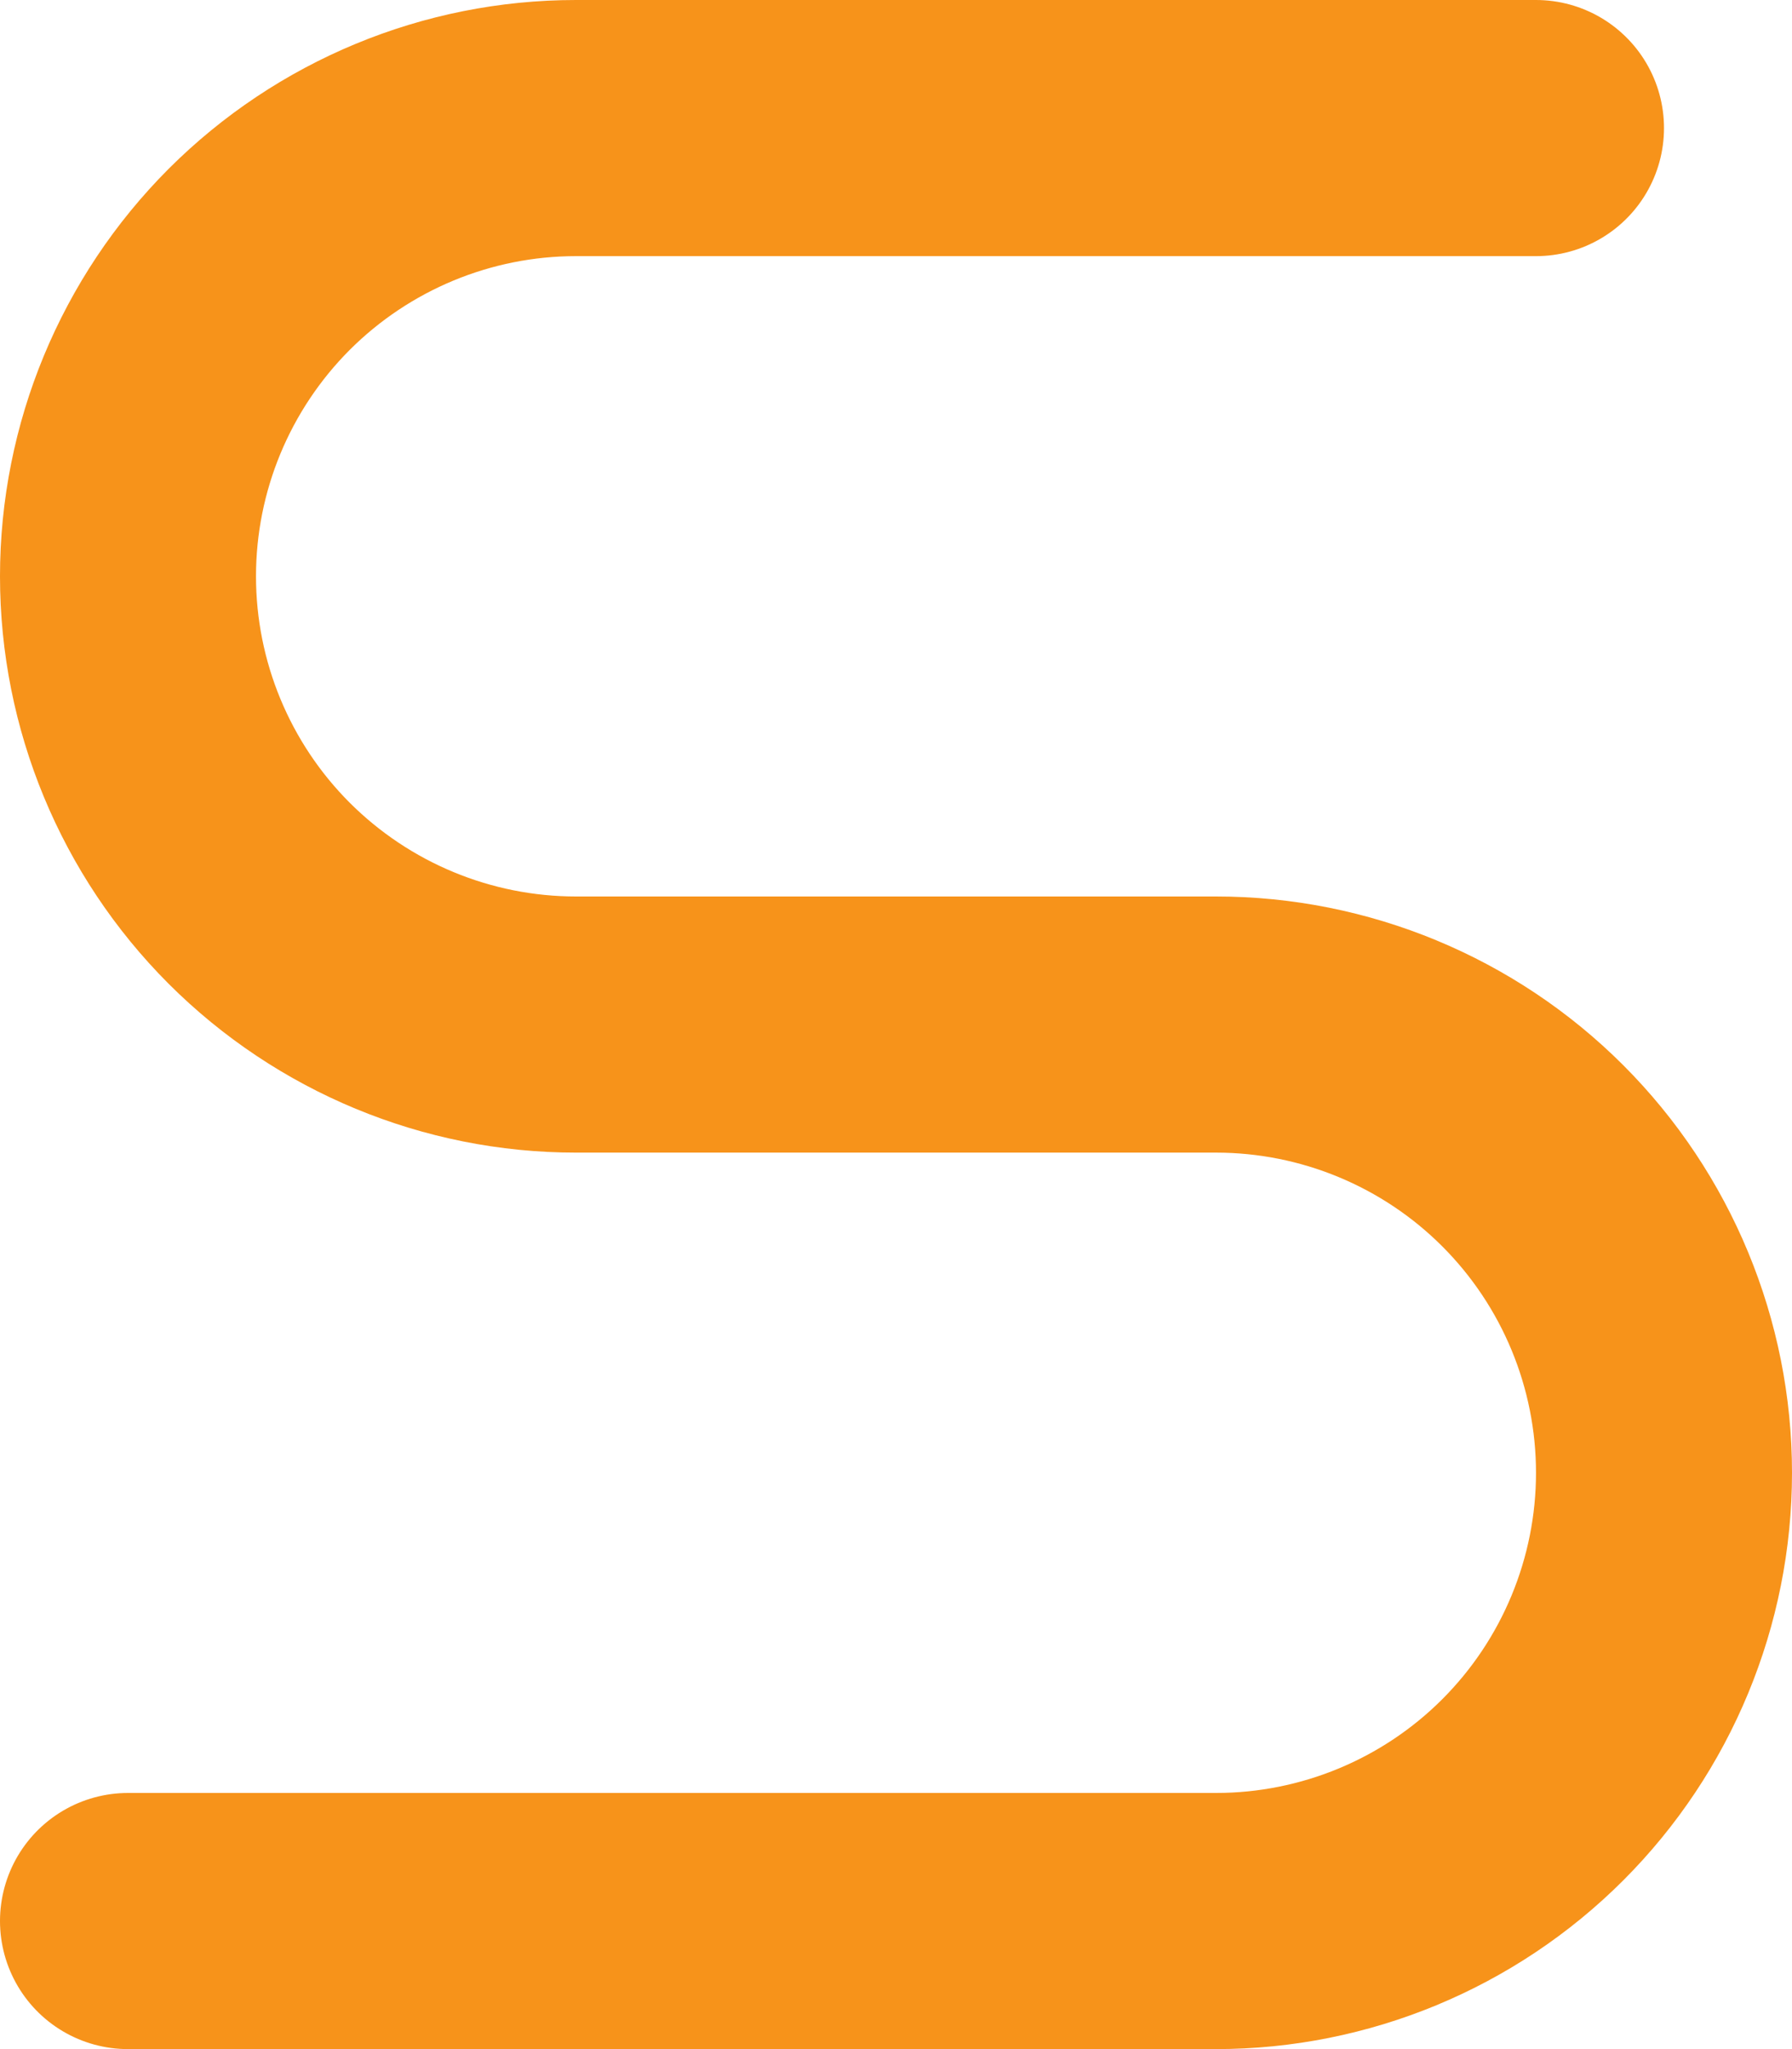 <svg width="14" height="16" viewBox="0 0 14 16" fill="none" xmlns="http://www.w3.org/2000/svg">
<path d="M12 1H4.5C3.572 1 2.682 1.369 2.025 2.025C1.369 2.682 1 3.572 1 4.5C1 5.428 1.369 6.319 2.025 6.975C2.682 7.631 3.572 8 4.5 8H9.5C10.428 8 11.319 8.369 11.975 9.025C12.631 9.681 13 10.572 13 11.5C13 12.428 12.631 13.319 11.975 13.975C11.319 14.631 10.428 15 9.5 15H1" stroke="#F7931A" stroke-width="2" stroke-linecap="round" stroke-linejoin="round"/>
</svg>

